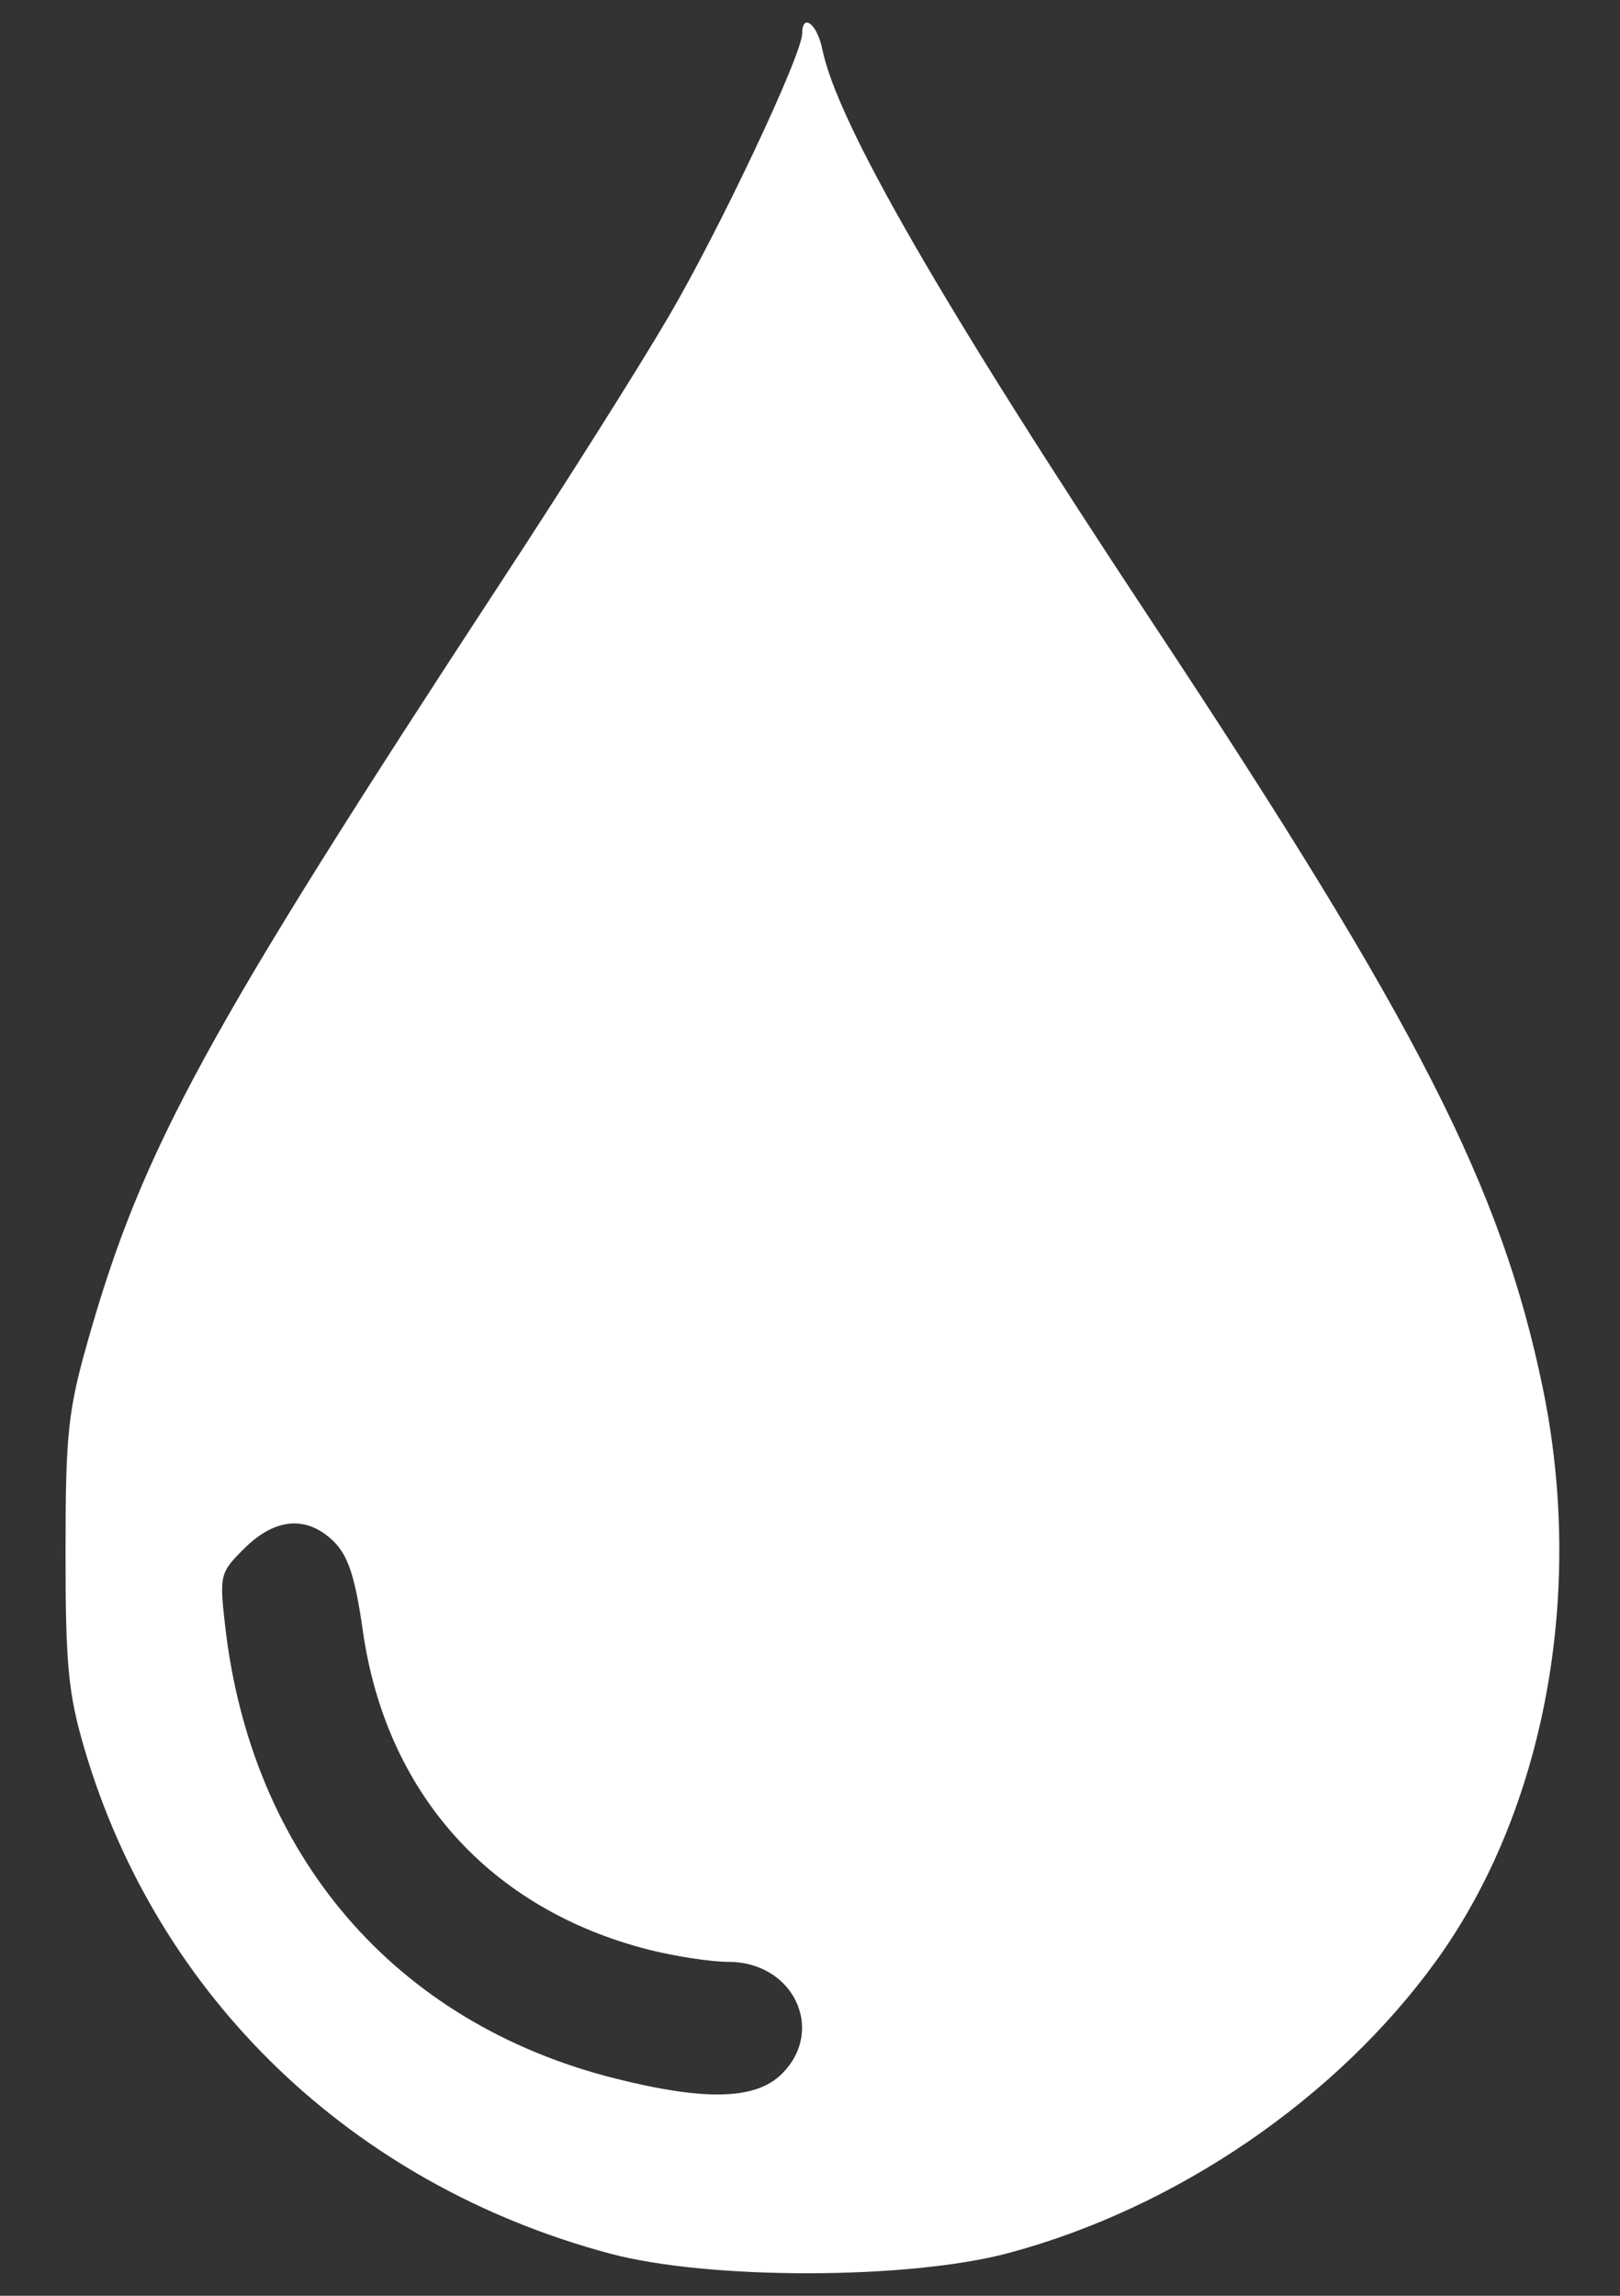 <svg width="24" height="34" viewBox="0 0 24 34" fill="none" xmlns="http://www.w3.org/2000/svg">
<rect x="0" y="0" width="24" height="34" fill="#333333" stroke="none"/>
<path fill-rule="evenodd" clip-rule="evenodd" d="M11.884 0.496C11.882 0.814 10.661 3.401 9.9 4.698C9.465 5.441 8.367 7.18 7.46 8.563C3.034 15.32 2.108 17.017 1.303 19.852C1.008 20.89 0.971 21.232 0.971 22.981C0.97 24.656 1.011 25.085 1.251 25.899C2.337 29.585 5.221 32.354 9.036 33.375C10.502 33.767 13.461 33.763 14.941 33.367C17.426 32.702 19.802 31.079 21.276 29.041C22.885 26.814 23.485 23.59 22.855 20.551C22.24 17.582 21.008 15.166 17.085 9.238C13.943 4.489 12.404 1.818 12.182 0.728C12.106 0.355 11.886 0.184 11.884 0.496ZM4.944 22.829C5.159 23.041 5.262 23.357 5.375 24.149C5.717 26.554 7.253 28.27 9.601 28.872C9.994 28.972 10.531 29.055 10.794 29.055C11.757 29.055 12.237 30.07 11.579 30.717C11.192 31.098 10.447 31.117 9.11 30.781C5.85 29.96 3.718 27.481 3.333 24.06C3.25 23.326 3.26 23.286 3.627 22.925C4.084 22.476 4.55 22.442 4.944 22.829Z" fill="white"/>
</svg>
